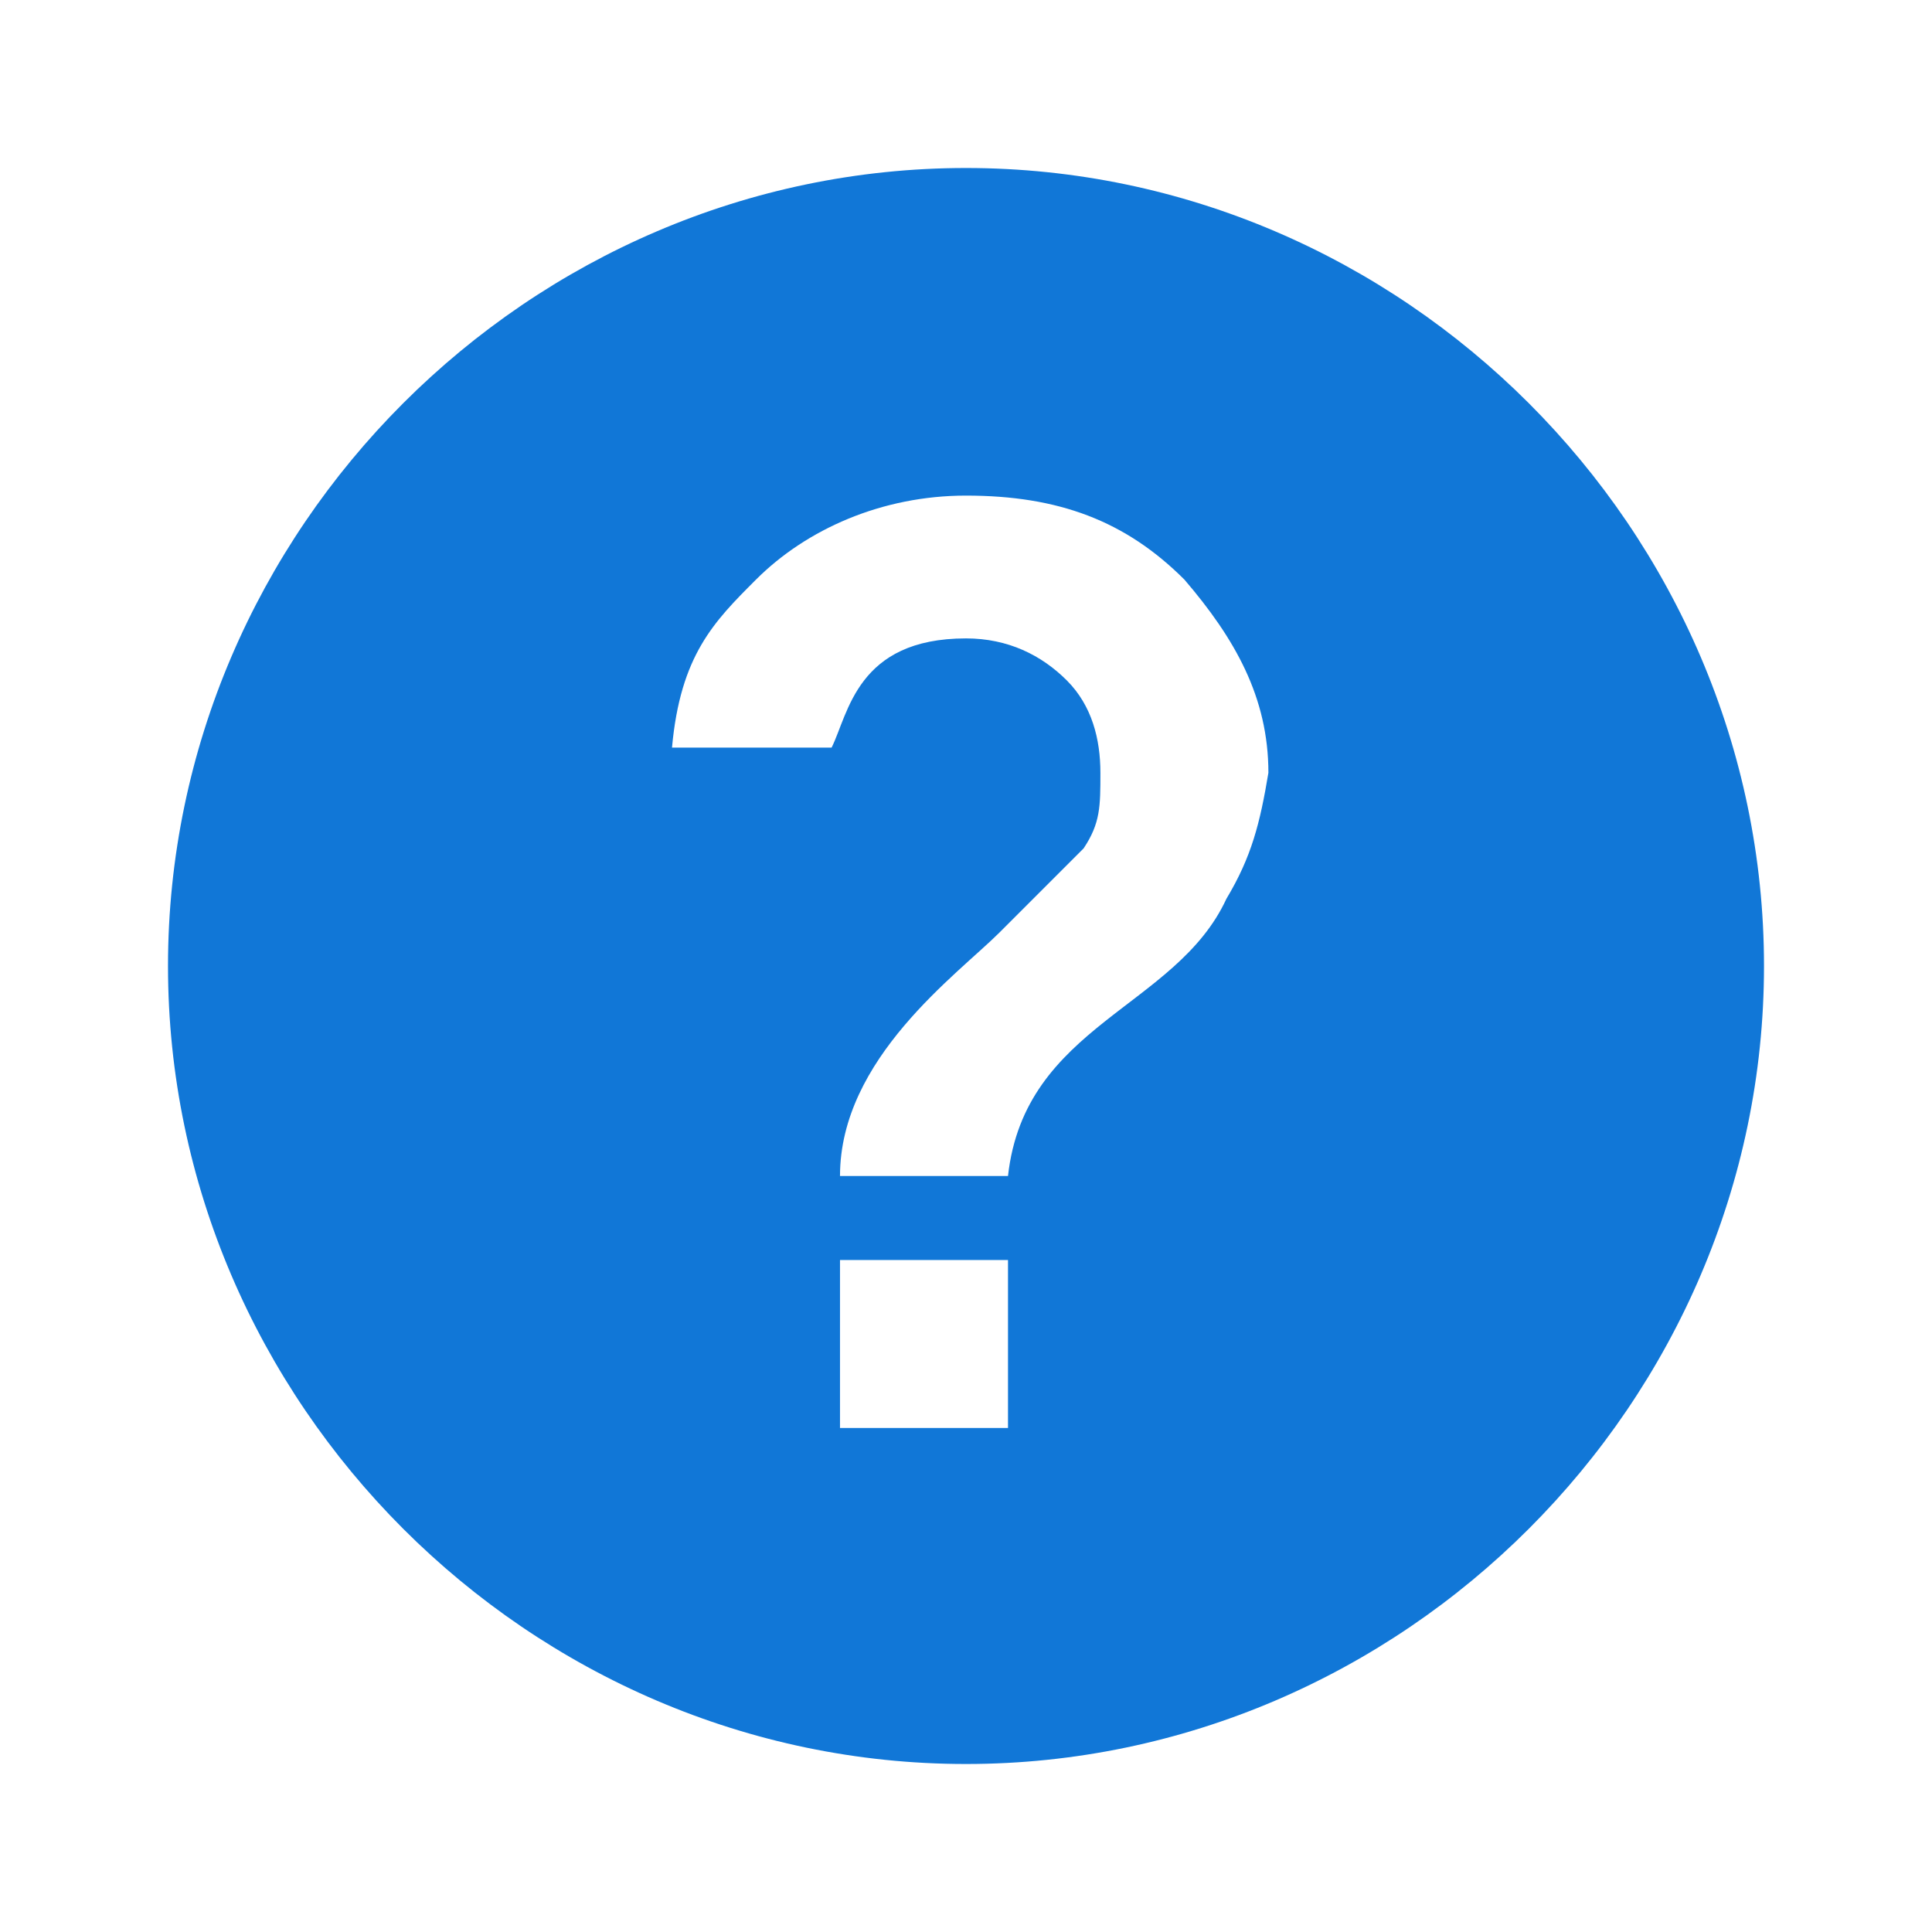 <?xml version="1.0" encoding="utf-8"?>
<!-- Generator: Adobe Illustrator 19.1.1, SVG Export Plug-In . SVG Version: 6.00 Build 0)  -->
<svg version="1.1" id="Layer_1" xmlns="http://www.w3.org/2000/svg" xmlns:xlink="http://www.w3.org/1999/xlink" x="0px" y="0px"
	width="23" height="23" viewBox="0 0 23 23" enable-background="new 0 0 23 23" xml:space="preserve">
<style type="text/css">
	.Black{fill:#1177D7;}
</style>
<g>
	<path class="Black" d="M11.5,2C6.3,2,2,6.3,2,11.5S6.3,21,11.5,21s9.5-4.3,9.5-9.5S16.7,2,11.5,2z M12,17h-2v-2h2V17z M14.6,10.7
		C14,12,12.2,12.2,12,14h-2c0-1.4,1.4-2.4,1.9-2.9c0.5-0.5,0.9-0.9,1-1c0.2-0.3,0.2-0.5,0.2-0.9c0-0.4-0.1-0.8-0.4-1.1
		c-0.3-0.3-0.7-0.5-1.2-0.5c-1.3,0-1.4,0.9-1.6,1.3H8c0.1-1.1,0.5-1.5,1-2c0.6-0.6,1.5-1,2.5-1c1.1,0,1.9,0.3,2.6,1
		c0.6,0.7,1,1.4,1,2.3C15,9.8,14.9,10.2,14.6,10.7z"/>
</g>
</svg>
